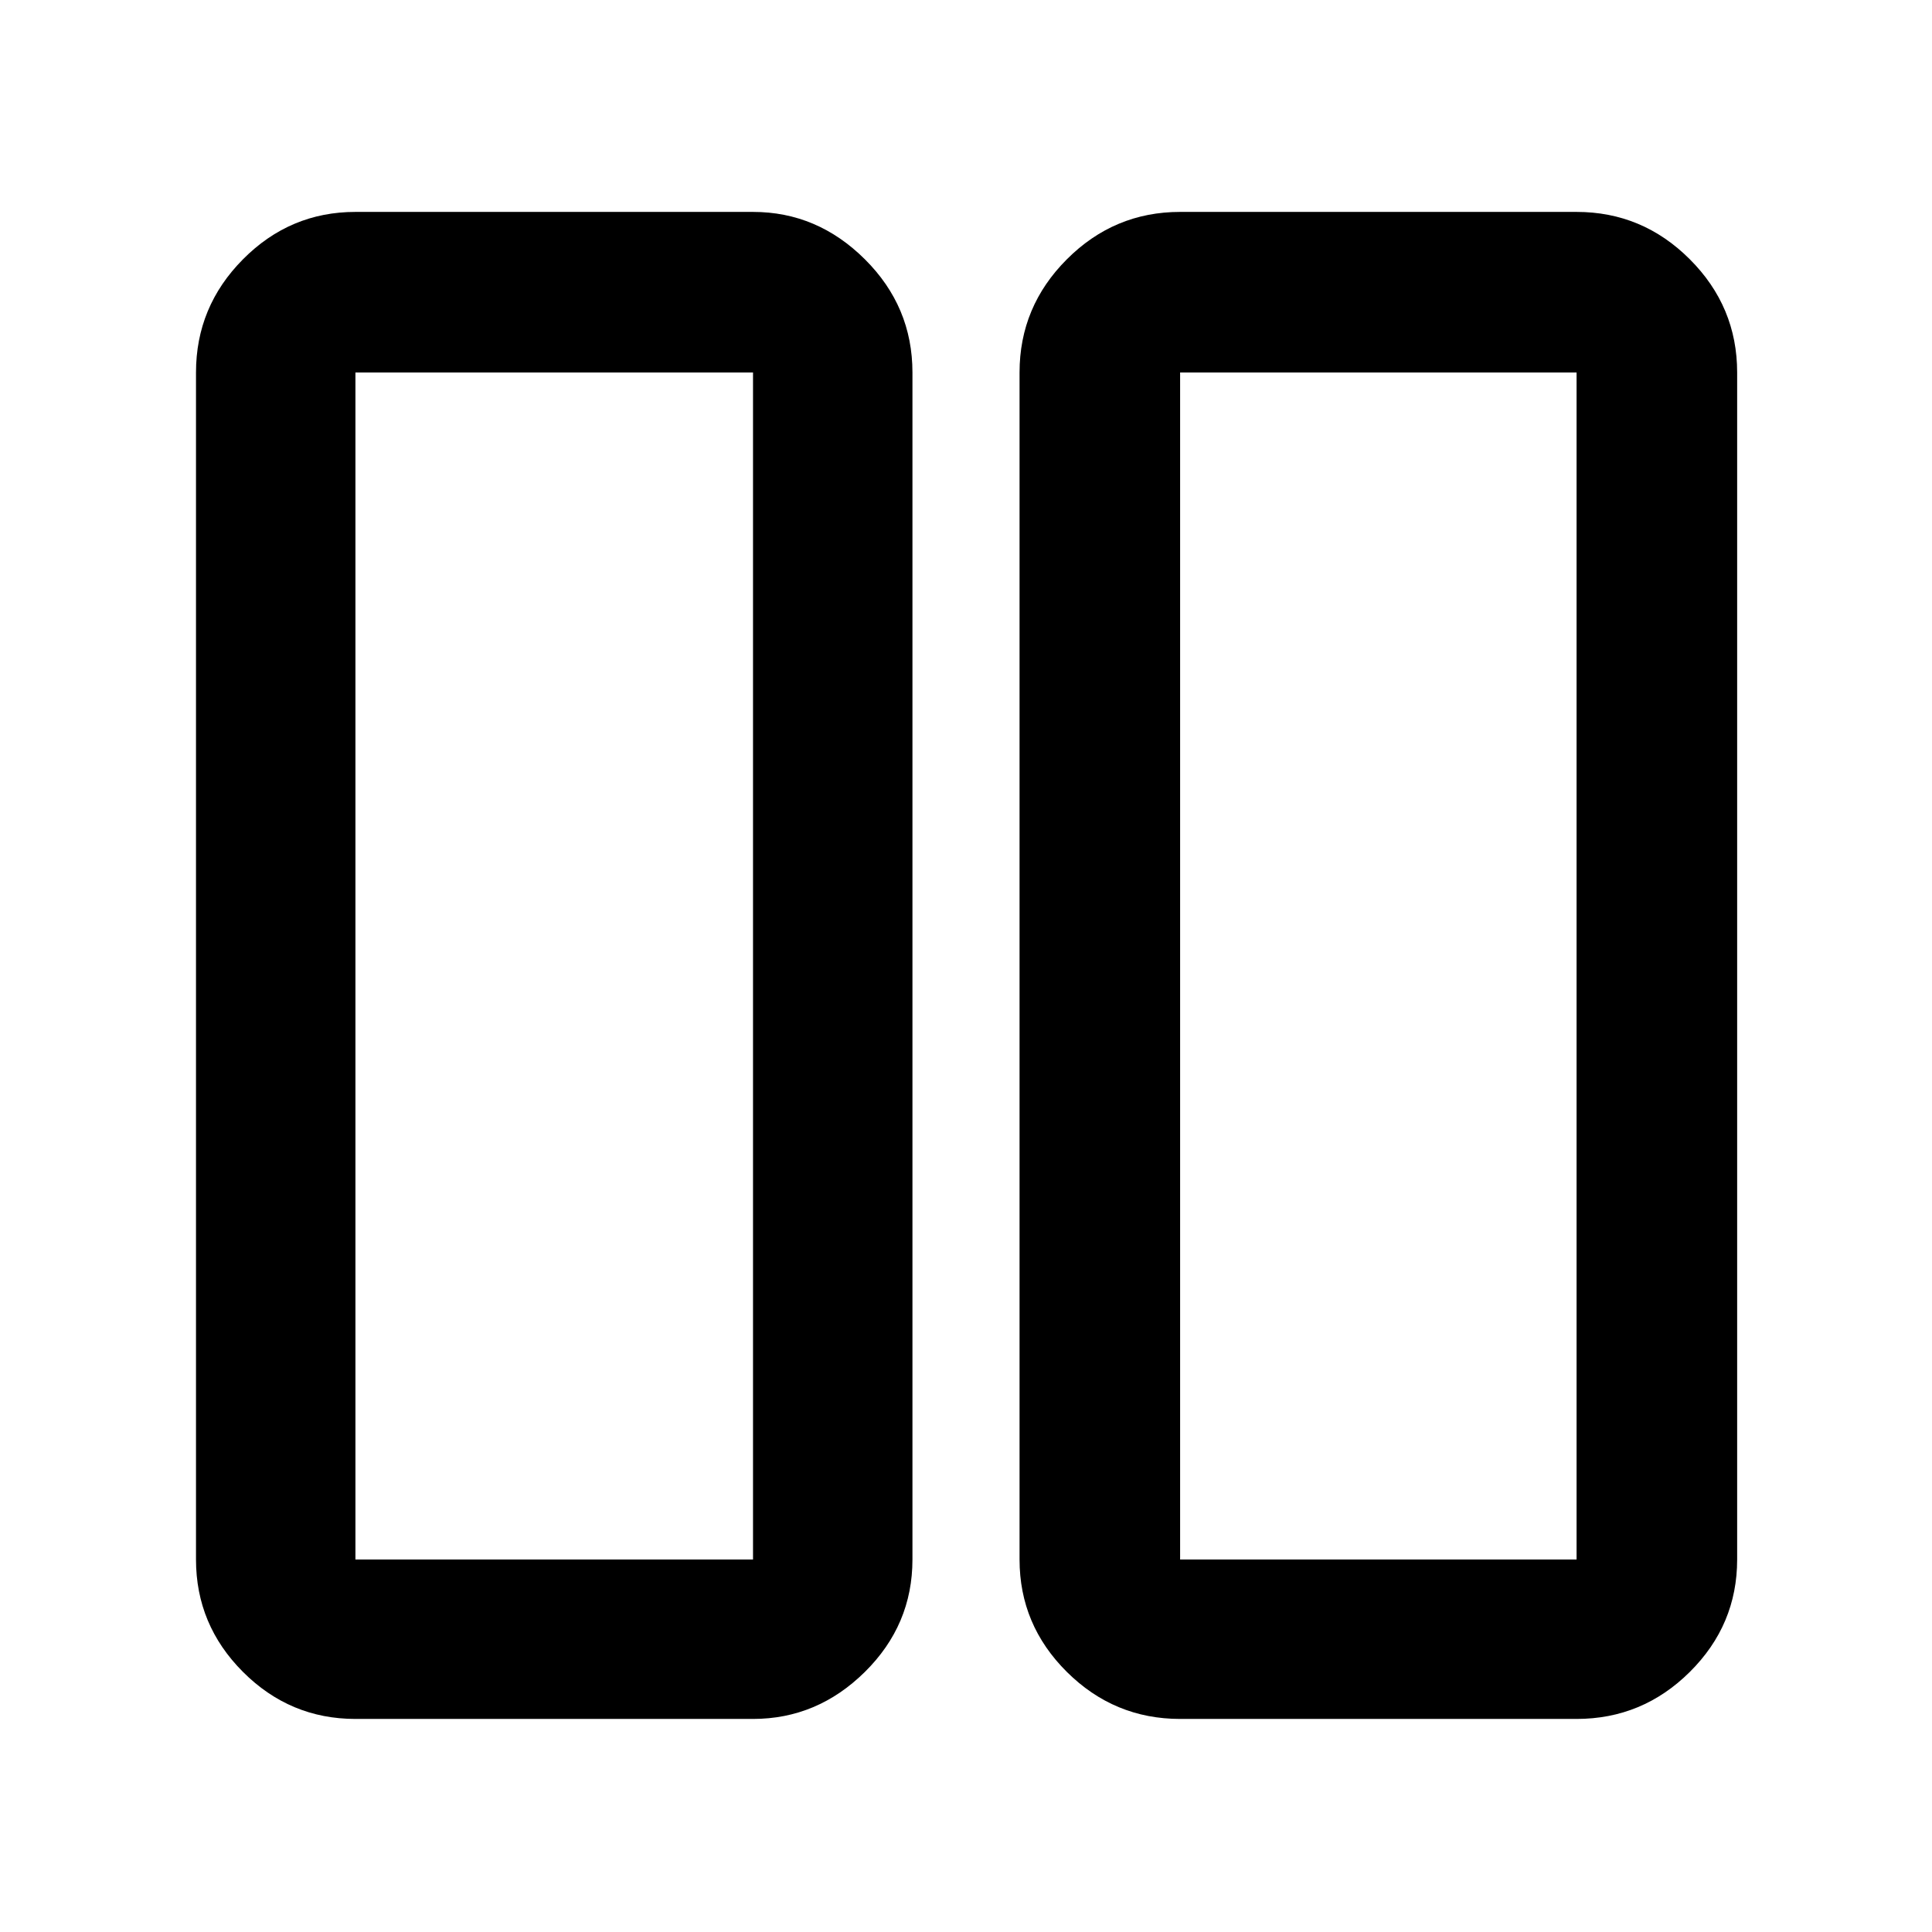 <svg xmlns="http://www.w3.org/2000/svg" height="48" viewBox="0 -960 960 960" width="48"><path d="M586.39-105.87q-32.74 0-56.26-23.35-23.52-23.36-23.52-55.87v-589.82q0-32.74 23.52-56.26 23.52-23.53 56.26-23.53h197q32.74 0 56.26 23.53 23.53 23.52 23.53 56.26v589.82q0 32.51-23.53 55.87-23.52 23.35-56.26 23.35h-197Zm0-669.04v589.82h197v-589.82h-197ZM176.61-105.87q-32.51 0-55.86-23.35-23.36-23.36-23.36-55.87v-589.82q0-32.74 23.36-56.26 23.35-23.53 55.86-23.53h197.56q31.92 0 55.57 23.53 23.65 23.52 23.65 56.26v589.82q0 32.51-23.65 55.87-23.65 23.35-55.57 23.35H176.61Zm0-669.04v589.82h197.56v-589.82H176.61Zm606.78 0h-197 197Zm-409.22 0H176.61h197.56Z"/></svg>